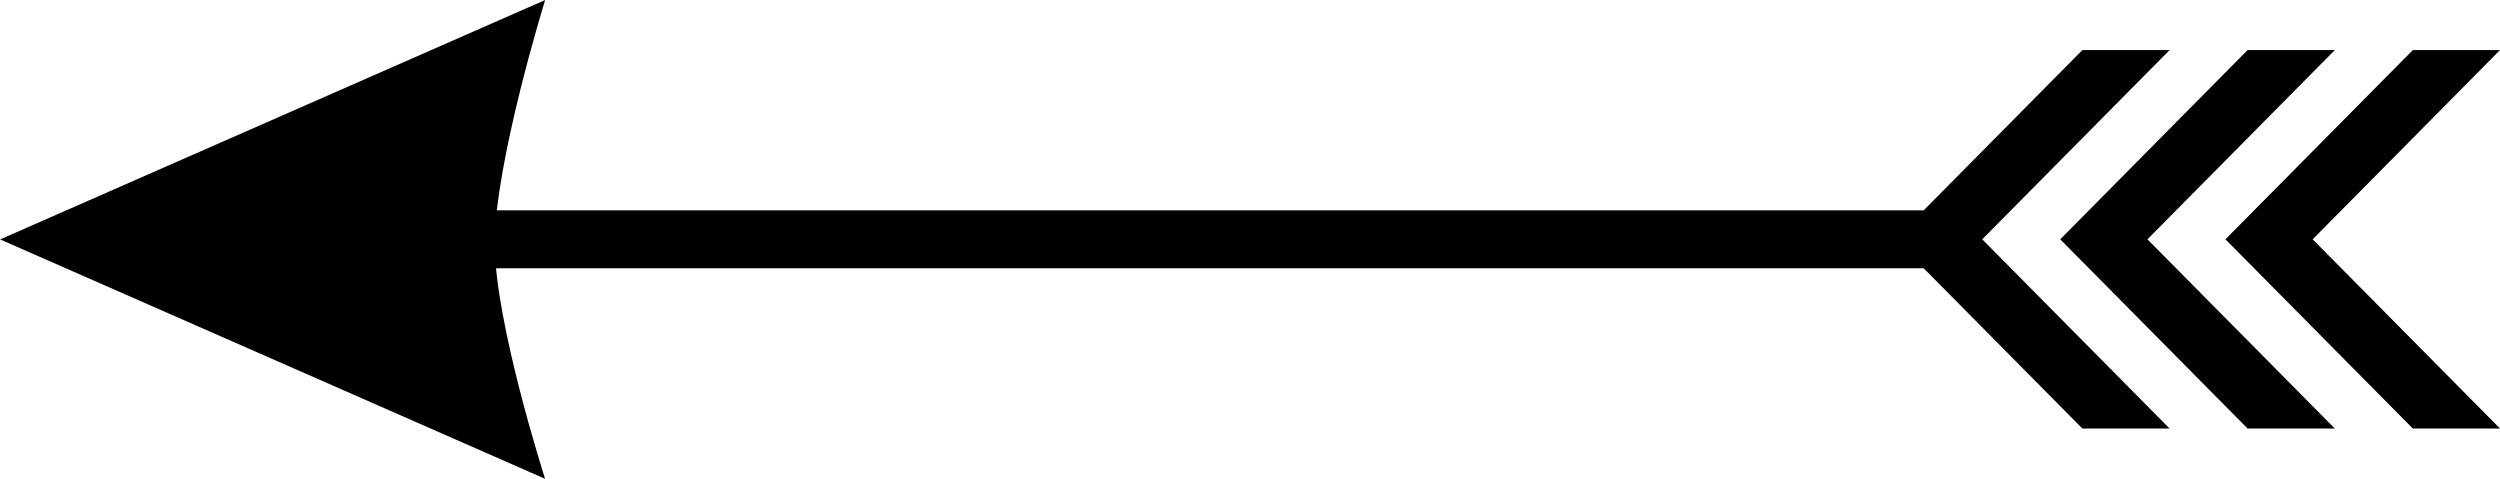 <svg xmlns="http://www.w3.org/2000/svg" width="94" height="18" viewBox="0 0 94 18">
  <path id="left" d="M571.494,472.971l-20.49,9,20.49,9s-1.892-5.889-1.892-8.834c0-3.053,1.892-9.157,1.892-9.157h0Zm53.935,7.907H557.937v2.178h67.492v-2.178h0Zm3.868-6.026-7.045,7.115,7.045,7.114h3.279l-7.044-7.114,7.044-7.115H629.3Zm6.212,0-7.044,7.115,7.044,7.114h3.28l-7.045-7.114,7.045-7.115h-3.28Zm6.213,0-7.045,7.115,7.045,7.114H645l-7.044-7.114L645,474.852h-3.279Z" transform="translate(-551 -472.969)"/>
</svg>
